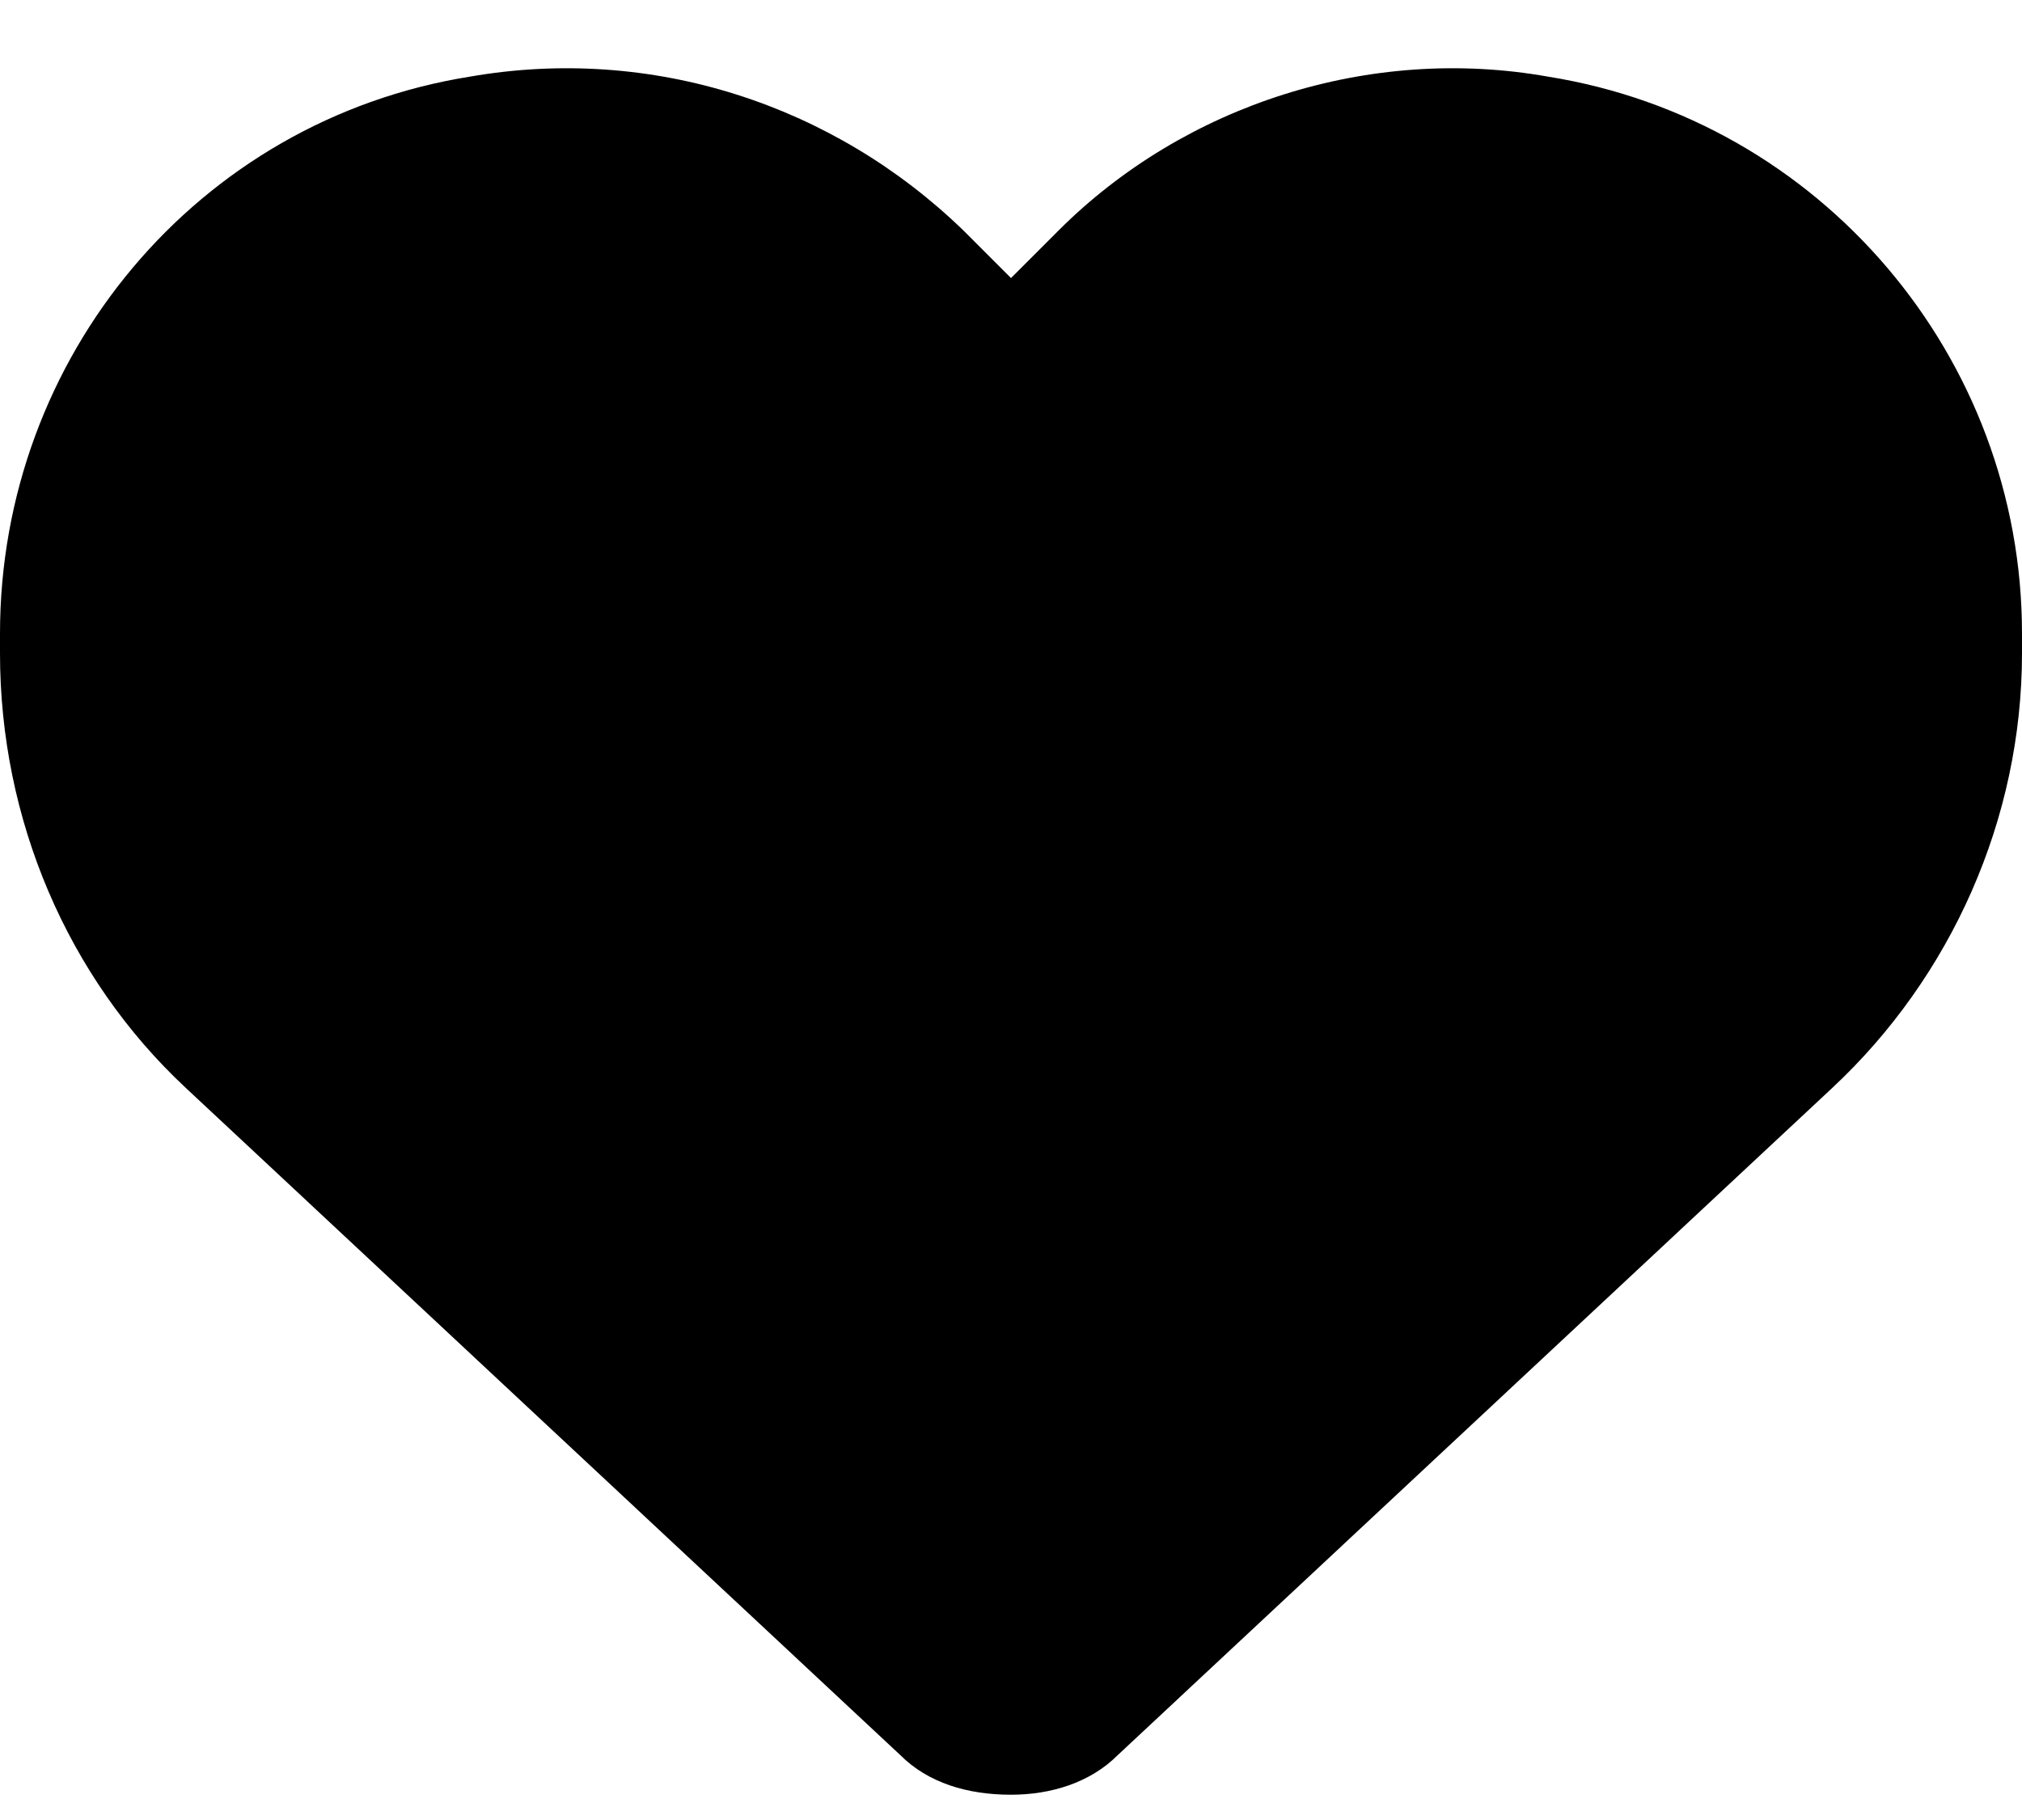 <svg width="20" height="18" viewBox="0 0 20 18" fill="currentColor" xmlns="http://www.w3.org/2000/svg">
<path d="M1.836 10.758C0.664 9.664 0 8.102 0 6.461V6.266C0 3.531 1.953 1.188 4.648 0.758C6.445 0.445 8.242 1.031 9.531 2.281L10 2.75L10.469 2.281C11.719 1.031 13.555 0.445 15.312 0.758C18.008 1.188 20 3.531 20 6.266V6.461C20 8.102 19.297 9.664 18.125 10.758L11.055 17.359C10.781 17.633 10.391 17.75 10 17.75C9.57 17.75 9.18 17.633 8.906 17.359L1.836 10.758Z" fill="currentColor"/>
</svg>

